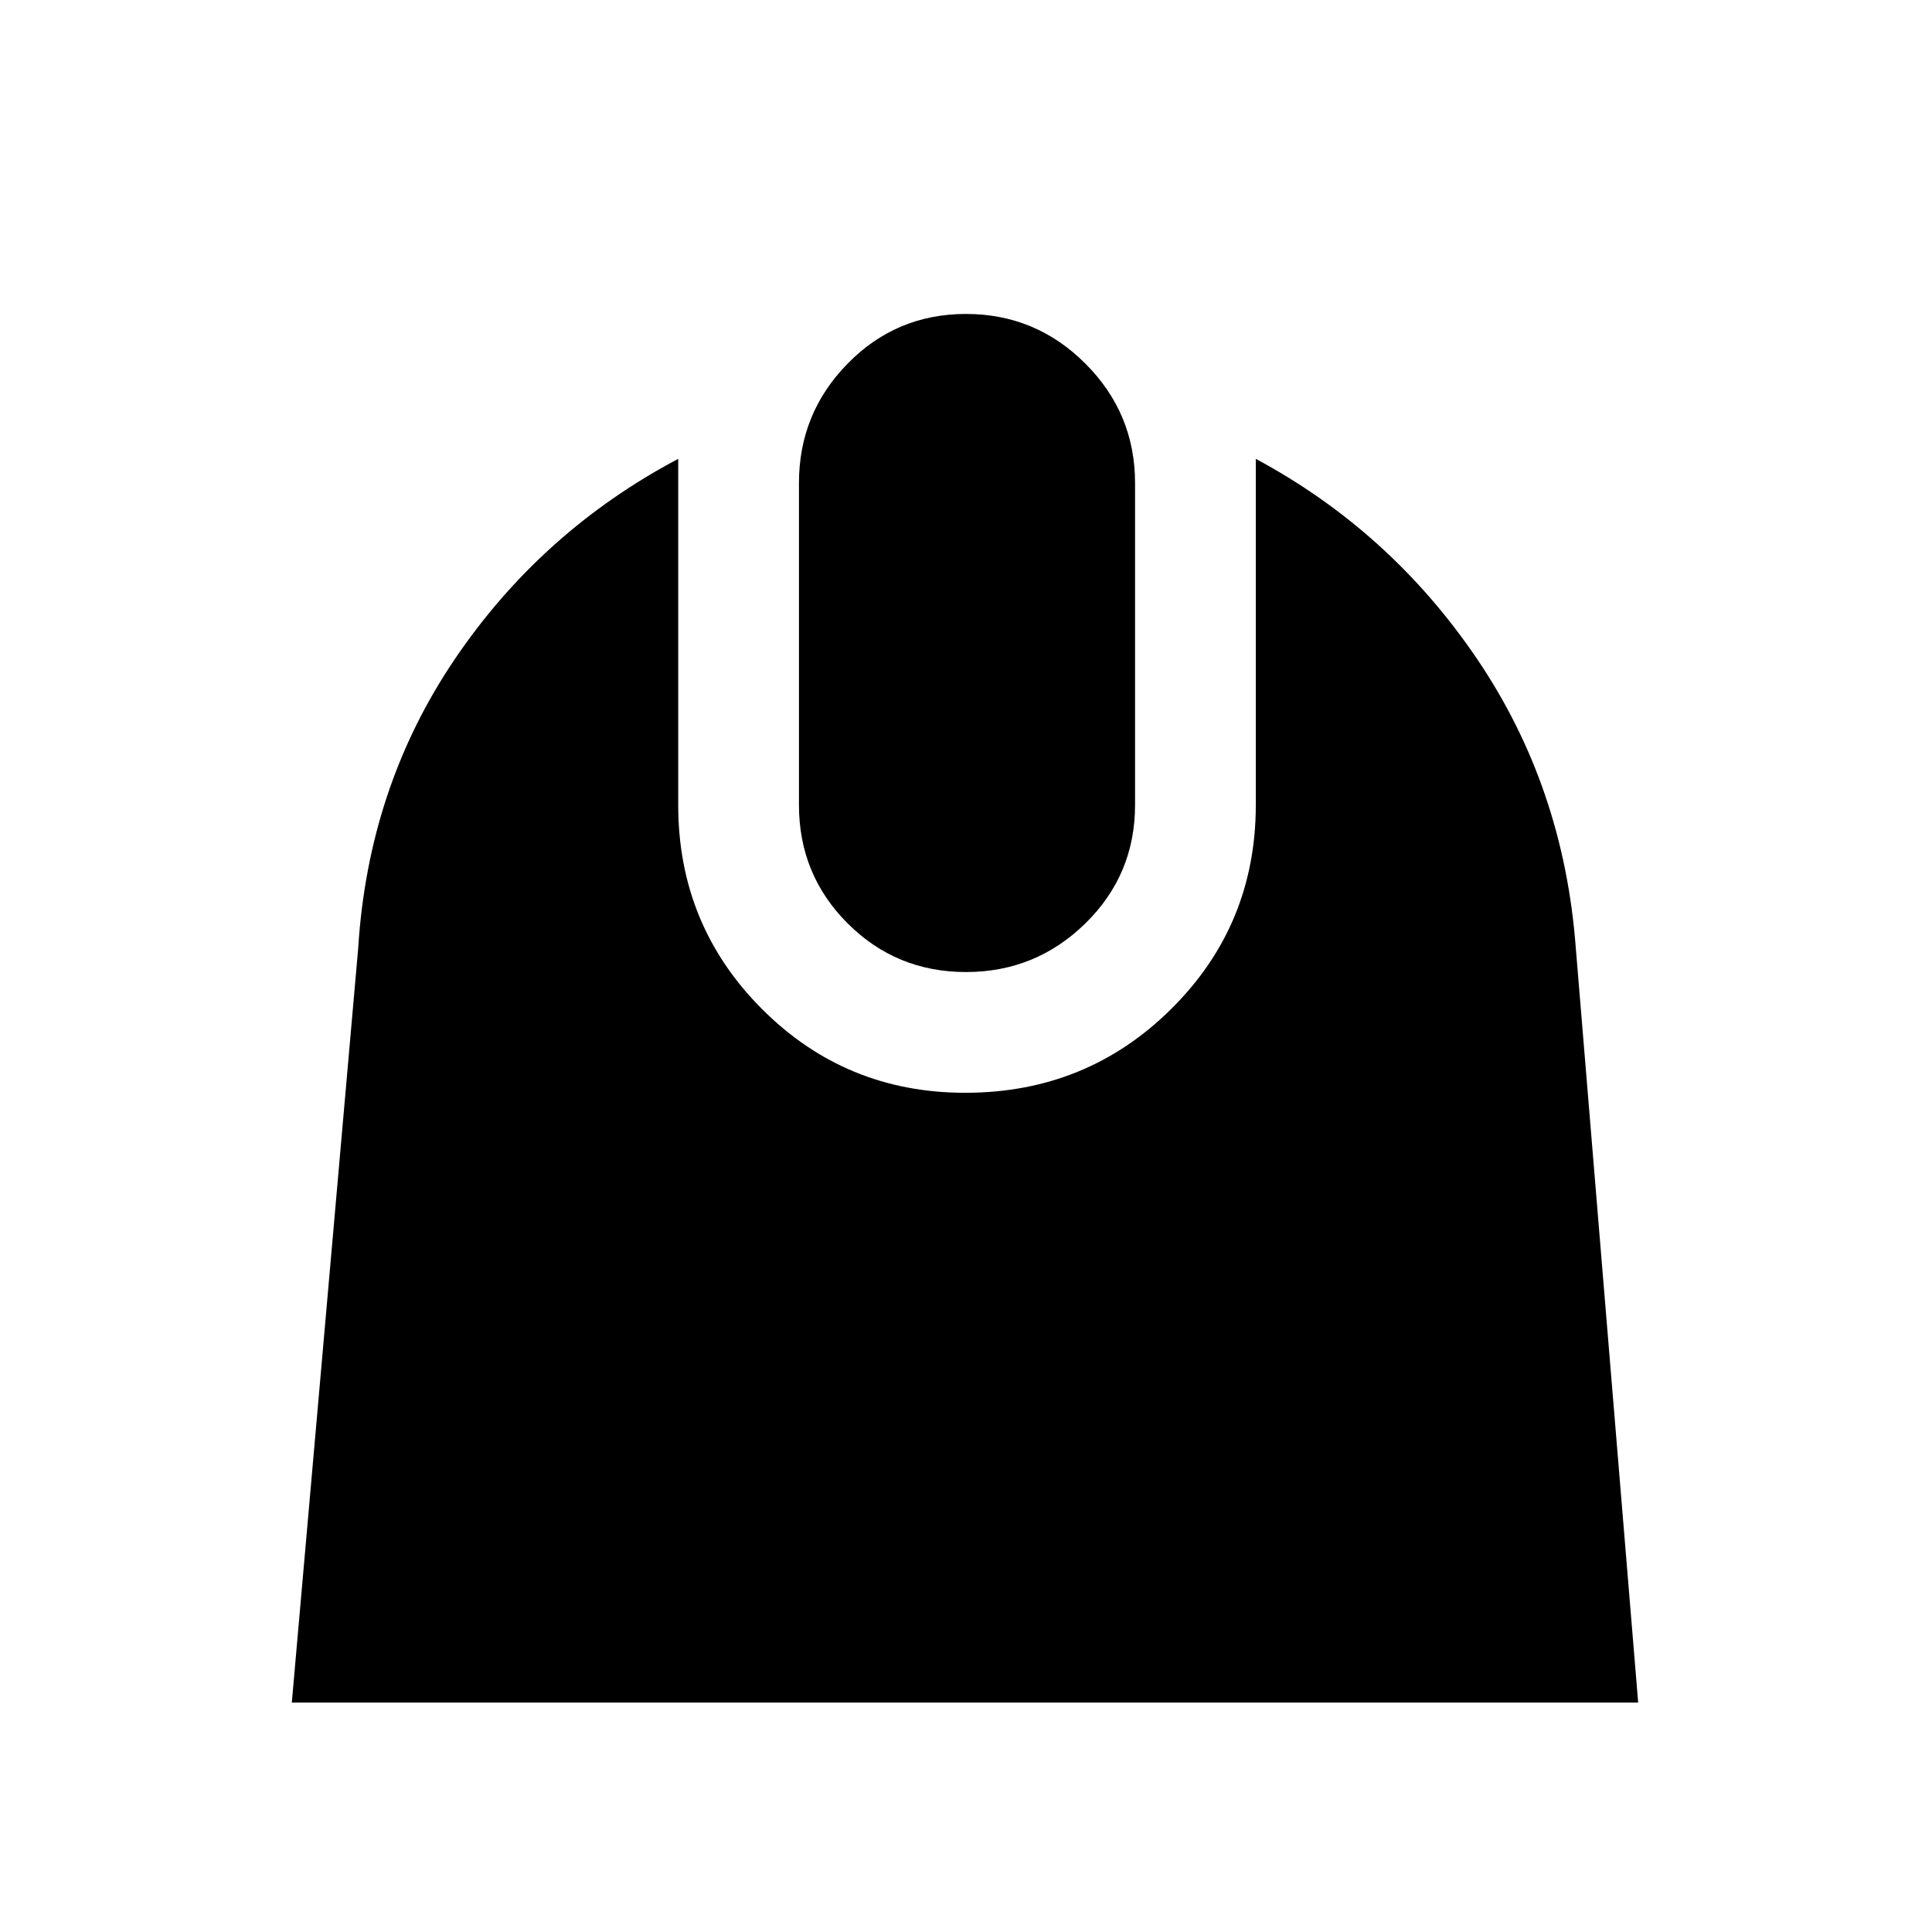 <svg xmlns="http://www.w3.org/2000/svg" height="48" viewBox="0 -960 960 960" width="48"><path d="m145-114 33-375q5-80 48-143.5T337-732v172q0 59.64 41.57 101.32Q420.13-417 479.61-417 540-417 582-458.68T624-560v-172q67 36 110 99.5T783-489l31 375H145Zm335-363q-34.64 0-58.82-24.18T397-560v-160q0-34.64 24.18-59.32T480-804q34.64 0 59.32 24.68T564-720v160q0 34.64-24.68 58.82T480-477Z"/></svg>